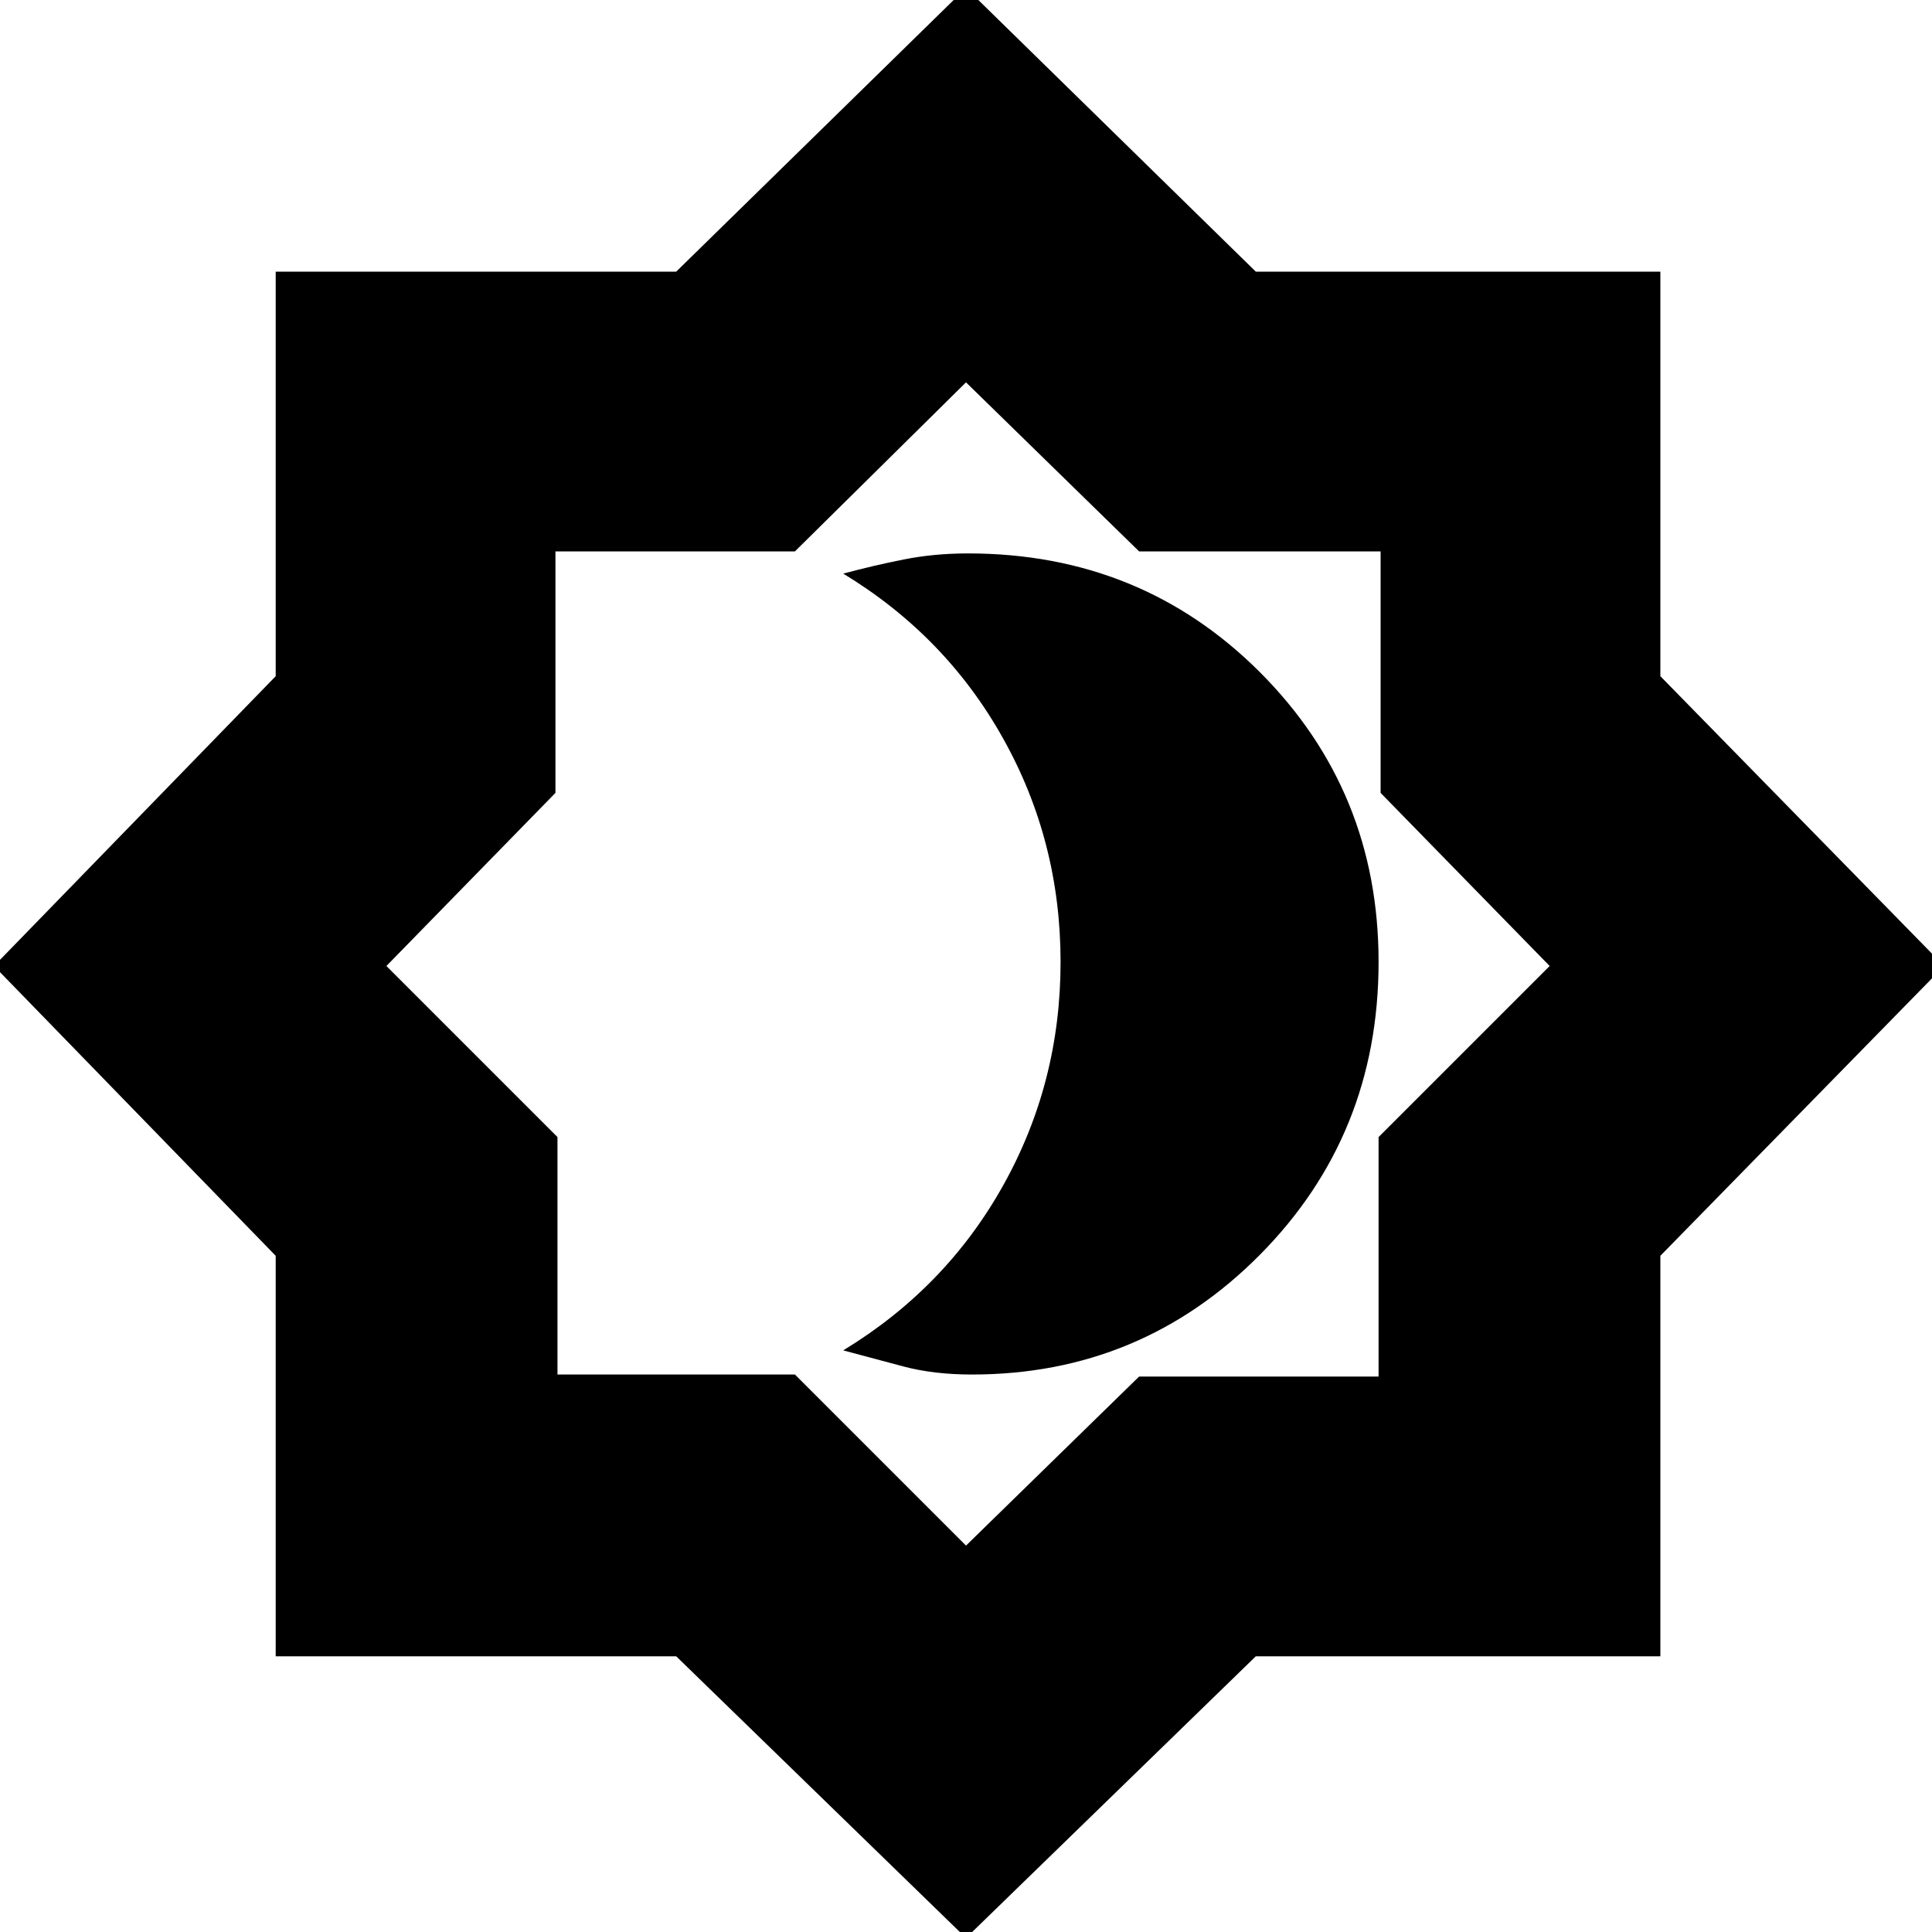 <svg xmlns="http://www.w3.org/2000/svg" height="20" width="20"><path d="M10 20.062 7 17.146H2.854V13L-0.062 10L2.854 7V2.812H7L10 -0.125L13 2.812H17.188V7L20.125 10L17.188 13V17.146H13ZM10.042 9.958ZM10 16 11.792 14.25H14.271V11.771L16.042 10L14.292 8.208V5.708H11.792L10 3.958L8.229 5.708H5.75V8.208L4 10L5.771 11.771V14.229H8.229ZM10.062 14.229Q11.812 14.229 13.042 12.99Q14.271 11.75 14.271 9.958Q14.271 8.188 13.042 6.958Q11.812 5.729 10.021 5.729Q9.667 5.729 9.354 5.792Q9.042 5.854 8.729 5.938Q9.792 6.583 10.385 7.646Q10.979 8.708 10.979 9.958Q10.979 11.208 10.385 12.271Q9.792 13.333 8.729 13.979Q9.042 14.062 9.354 14.146Q9.667 14.229 10.062 14.229Z"/></svg>